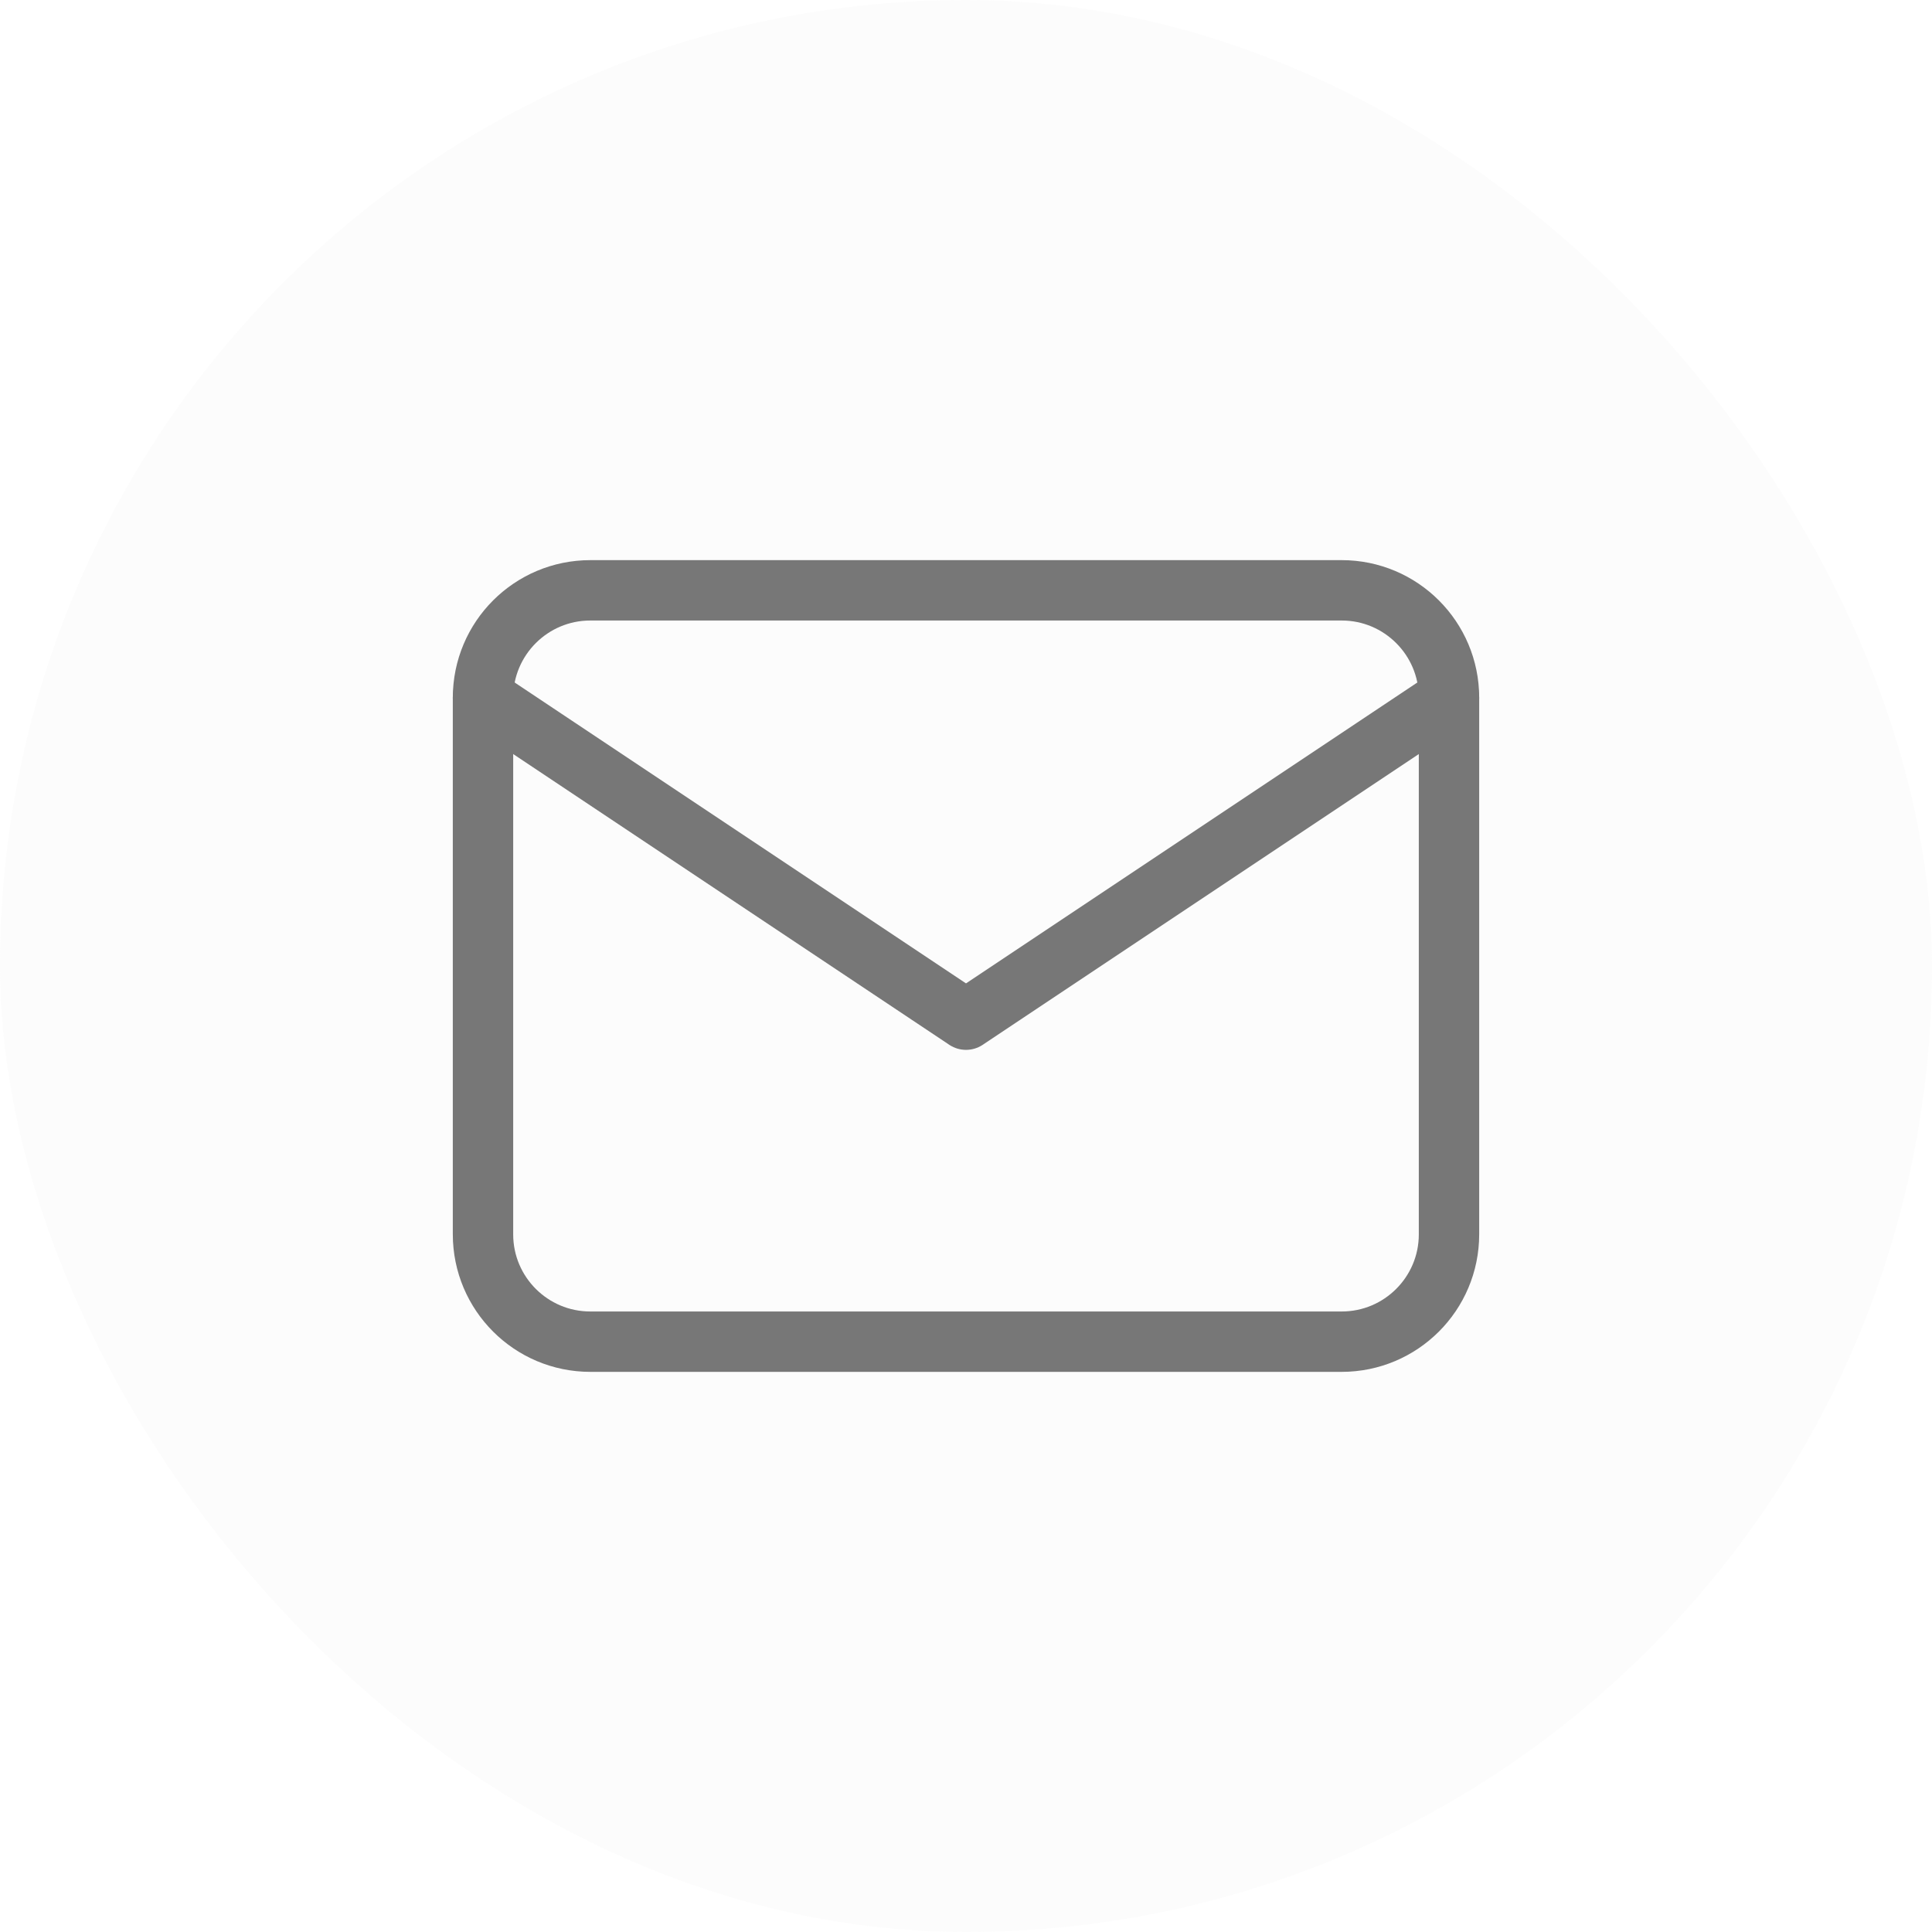 <svg width="96" height="96" viewBox="0 0 96 96" fill="none" xmlns="http://www.w3.org/2000/svg">
<rect width="96" height="96" rx="48" fill="#E2E2E2" fill-opacity="0.1"/>
<path d="M66.667 29.333H29.333C26.388 29.333 24 31.721 24 34.667V61.333C24 64.279 26.388 66.667 29.333 66.667H66.667C69.612 66.667 72 64.279 72 61.333V34.667C72 31.721 69.612 29.333 66.667 29.333Z" stroke="#777777" stroke-width="3" stroke-linecap="round" stroke-linejoin="round"/>
<path d="M24 34.667L48 50.667L72 34.667" stroke="#777777" stroke-width="3" stroke-linecap="round" stroke-linejoin="round"/>
</svg>